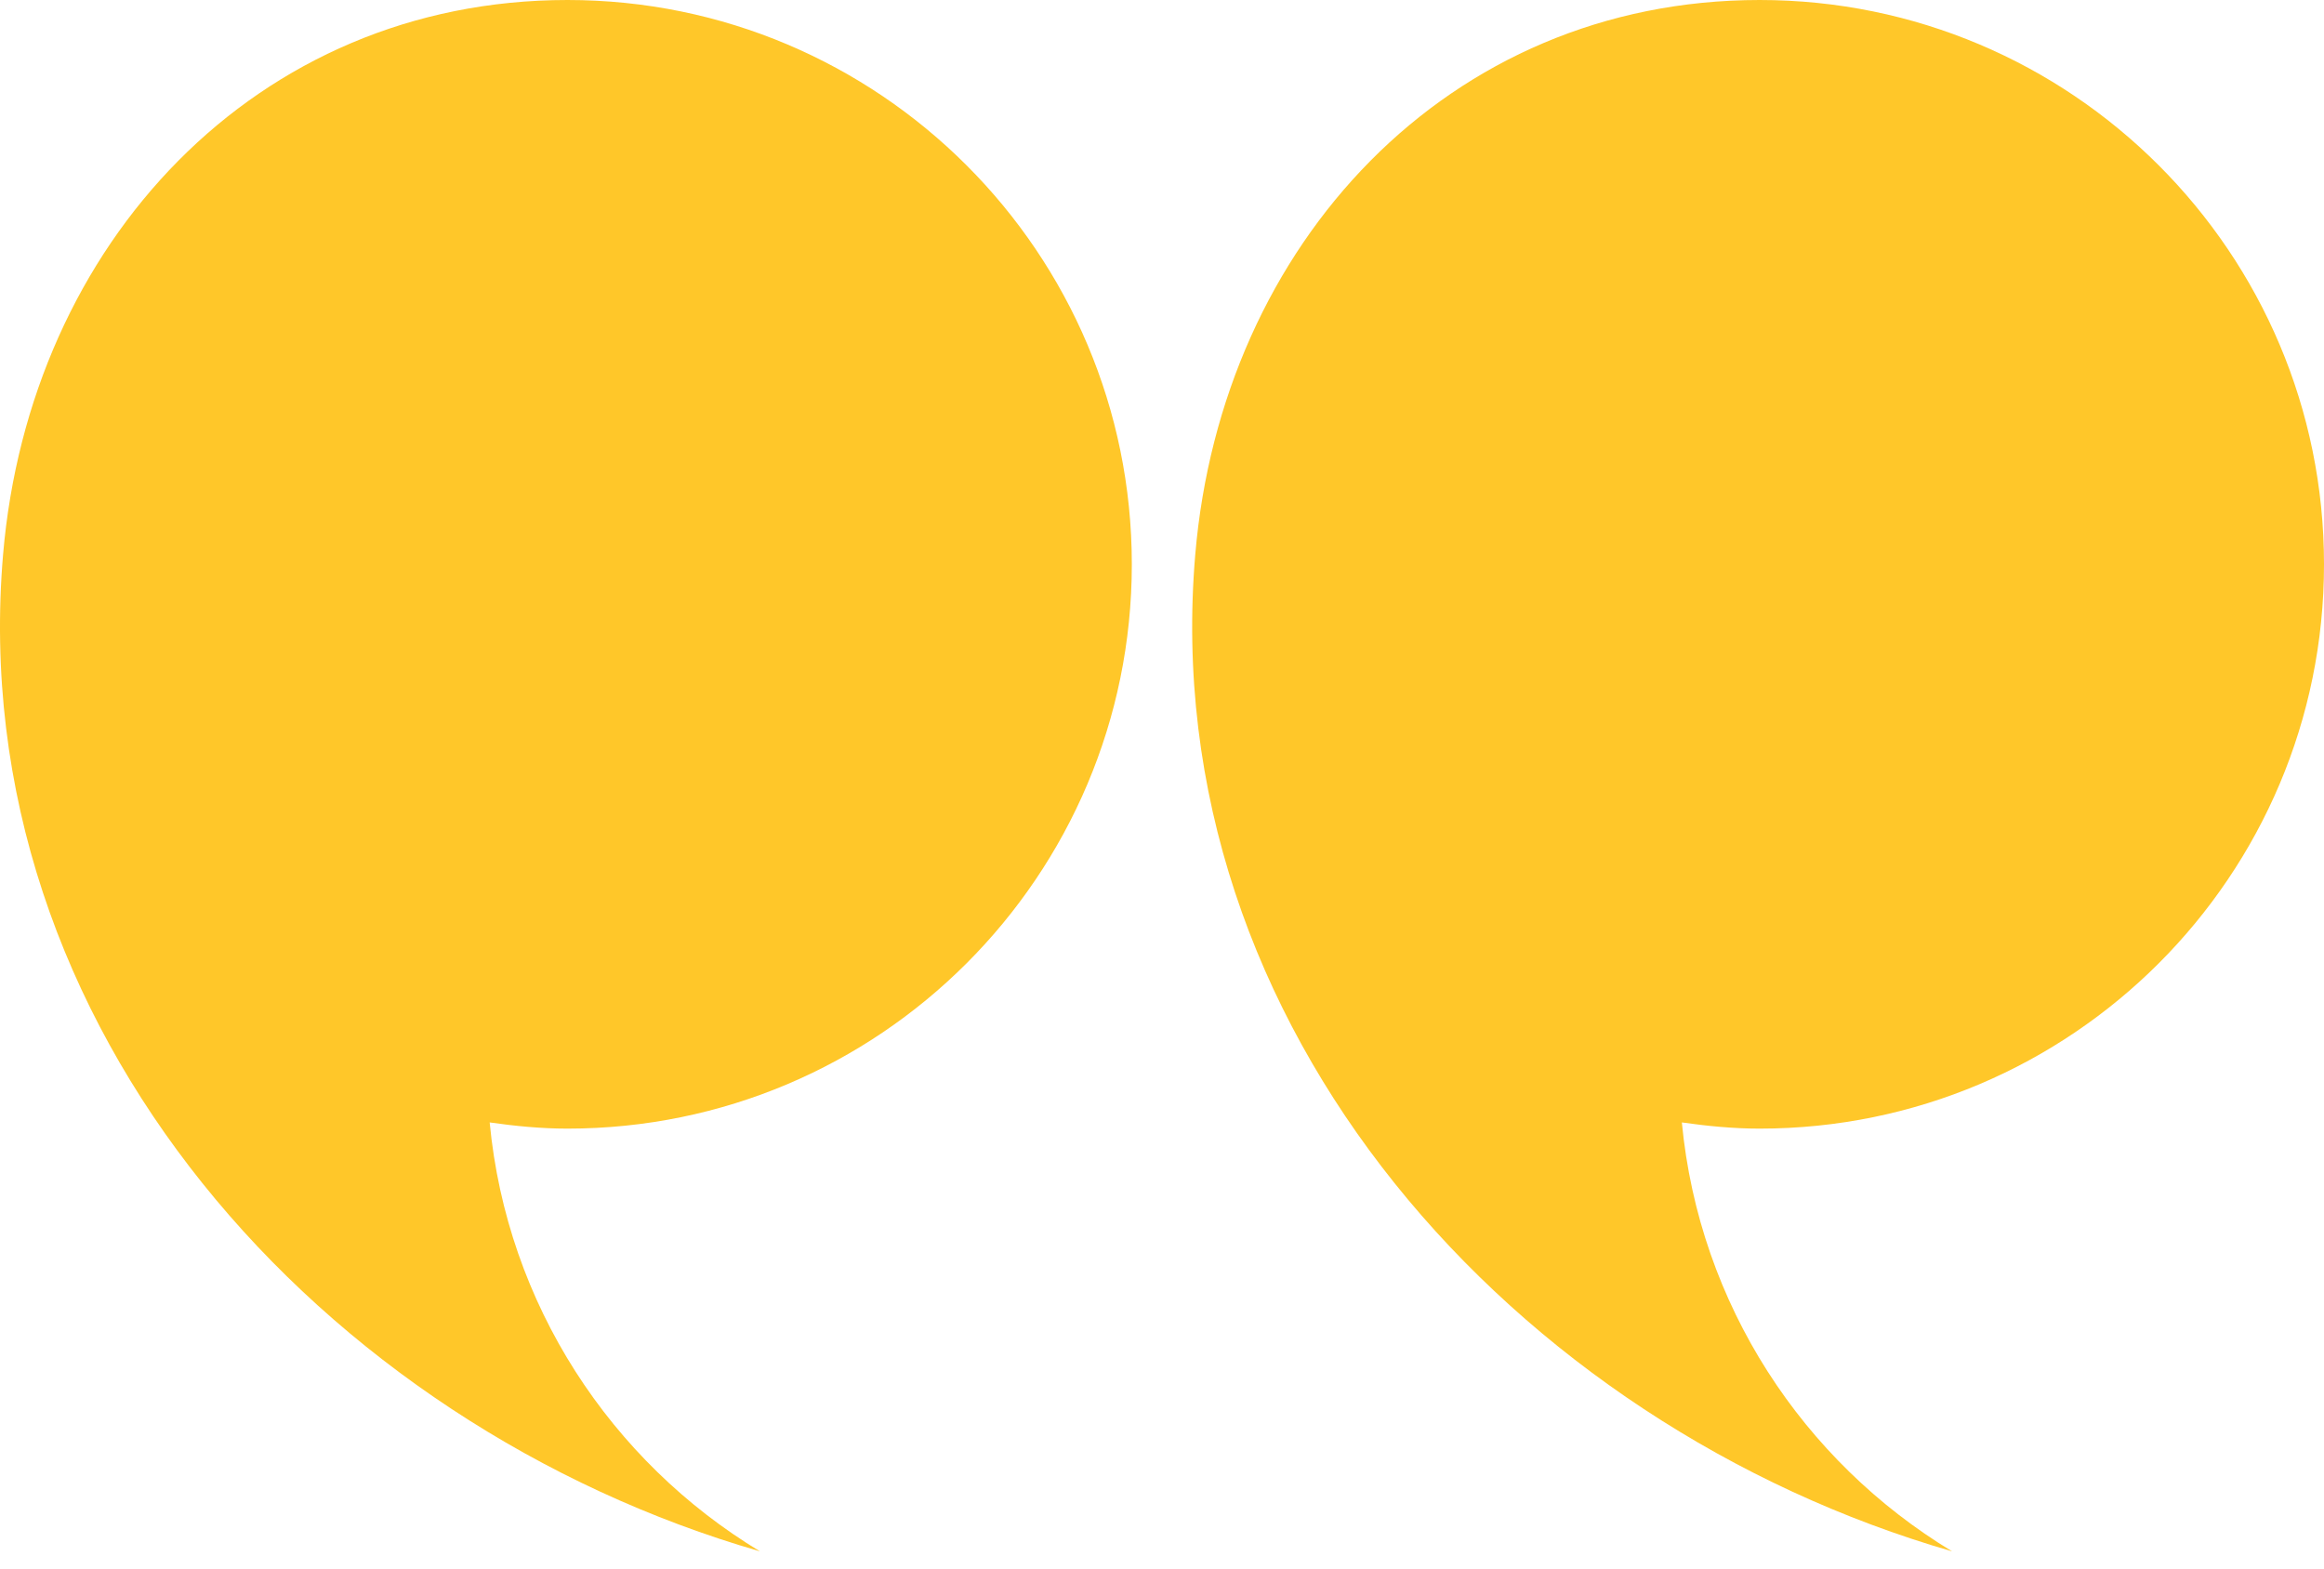 <svg width="80" height="54" viewBox="0 0 80 54" fill="none" xmlns="http://www.w3.org/2000/svg">
<path d="M38.961 19.428C38.961 8.699 30.265 0 19.534 0C8.804 0 1.015 8.398 0.106 19.09C-1.281 35.403 11.112 49.062 26.159 53.408C21.03 50.307 17.453 44.914 16.856 38.642C17.734 38.767 18.623 38.855 19.534 38.855C30.264 38.855 38.961 30.158 38.961 19.427L38.961 19.428Z" fill="#FFC729"/>
<path d="M80 19.428C80 8.699 71.303 0 60.572 0C49.843 0 42.054 8.398 41.145 19.09C39.758 35.403 52.15 49.062 67.197 53.408C62.069 50.307 58.492 44.914 57.895 38.642C58.773 38.767 59.663 38.855 60.572 38.855C71.303 38.855 80 30.158 80 19.427L80 19.428Z" fill="#FFC729"/>
</svg>
